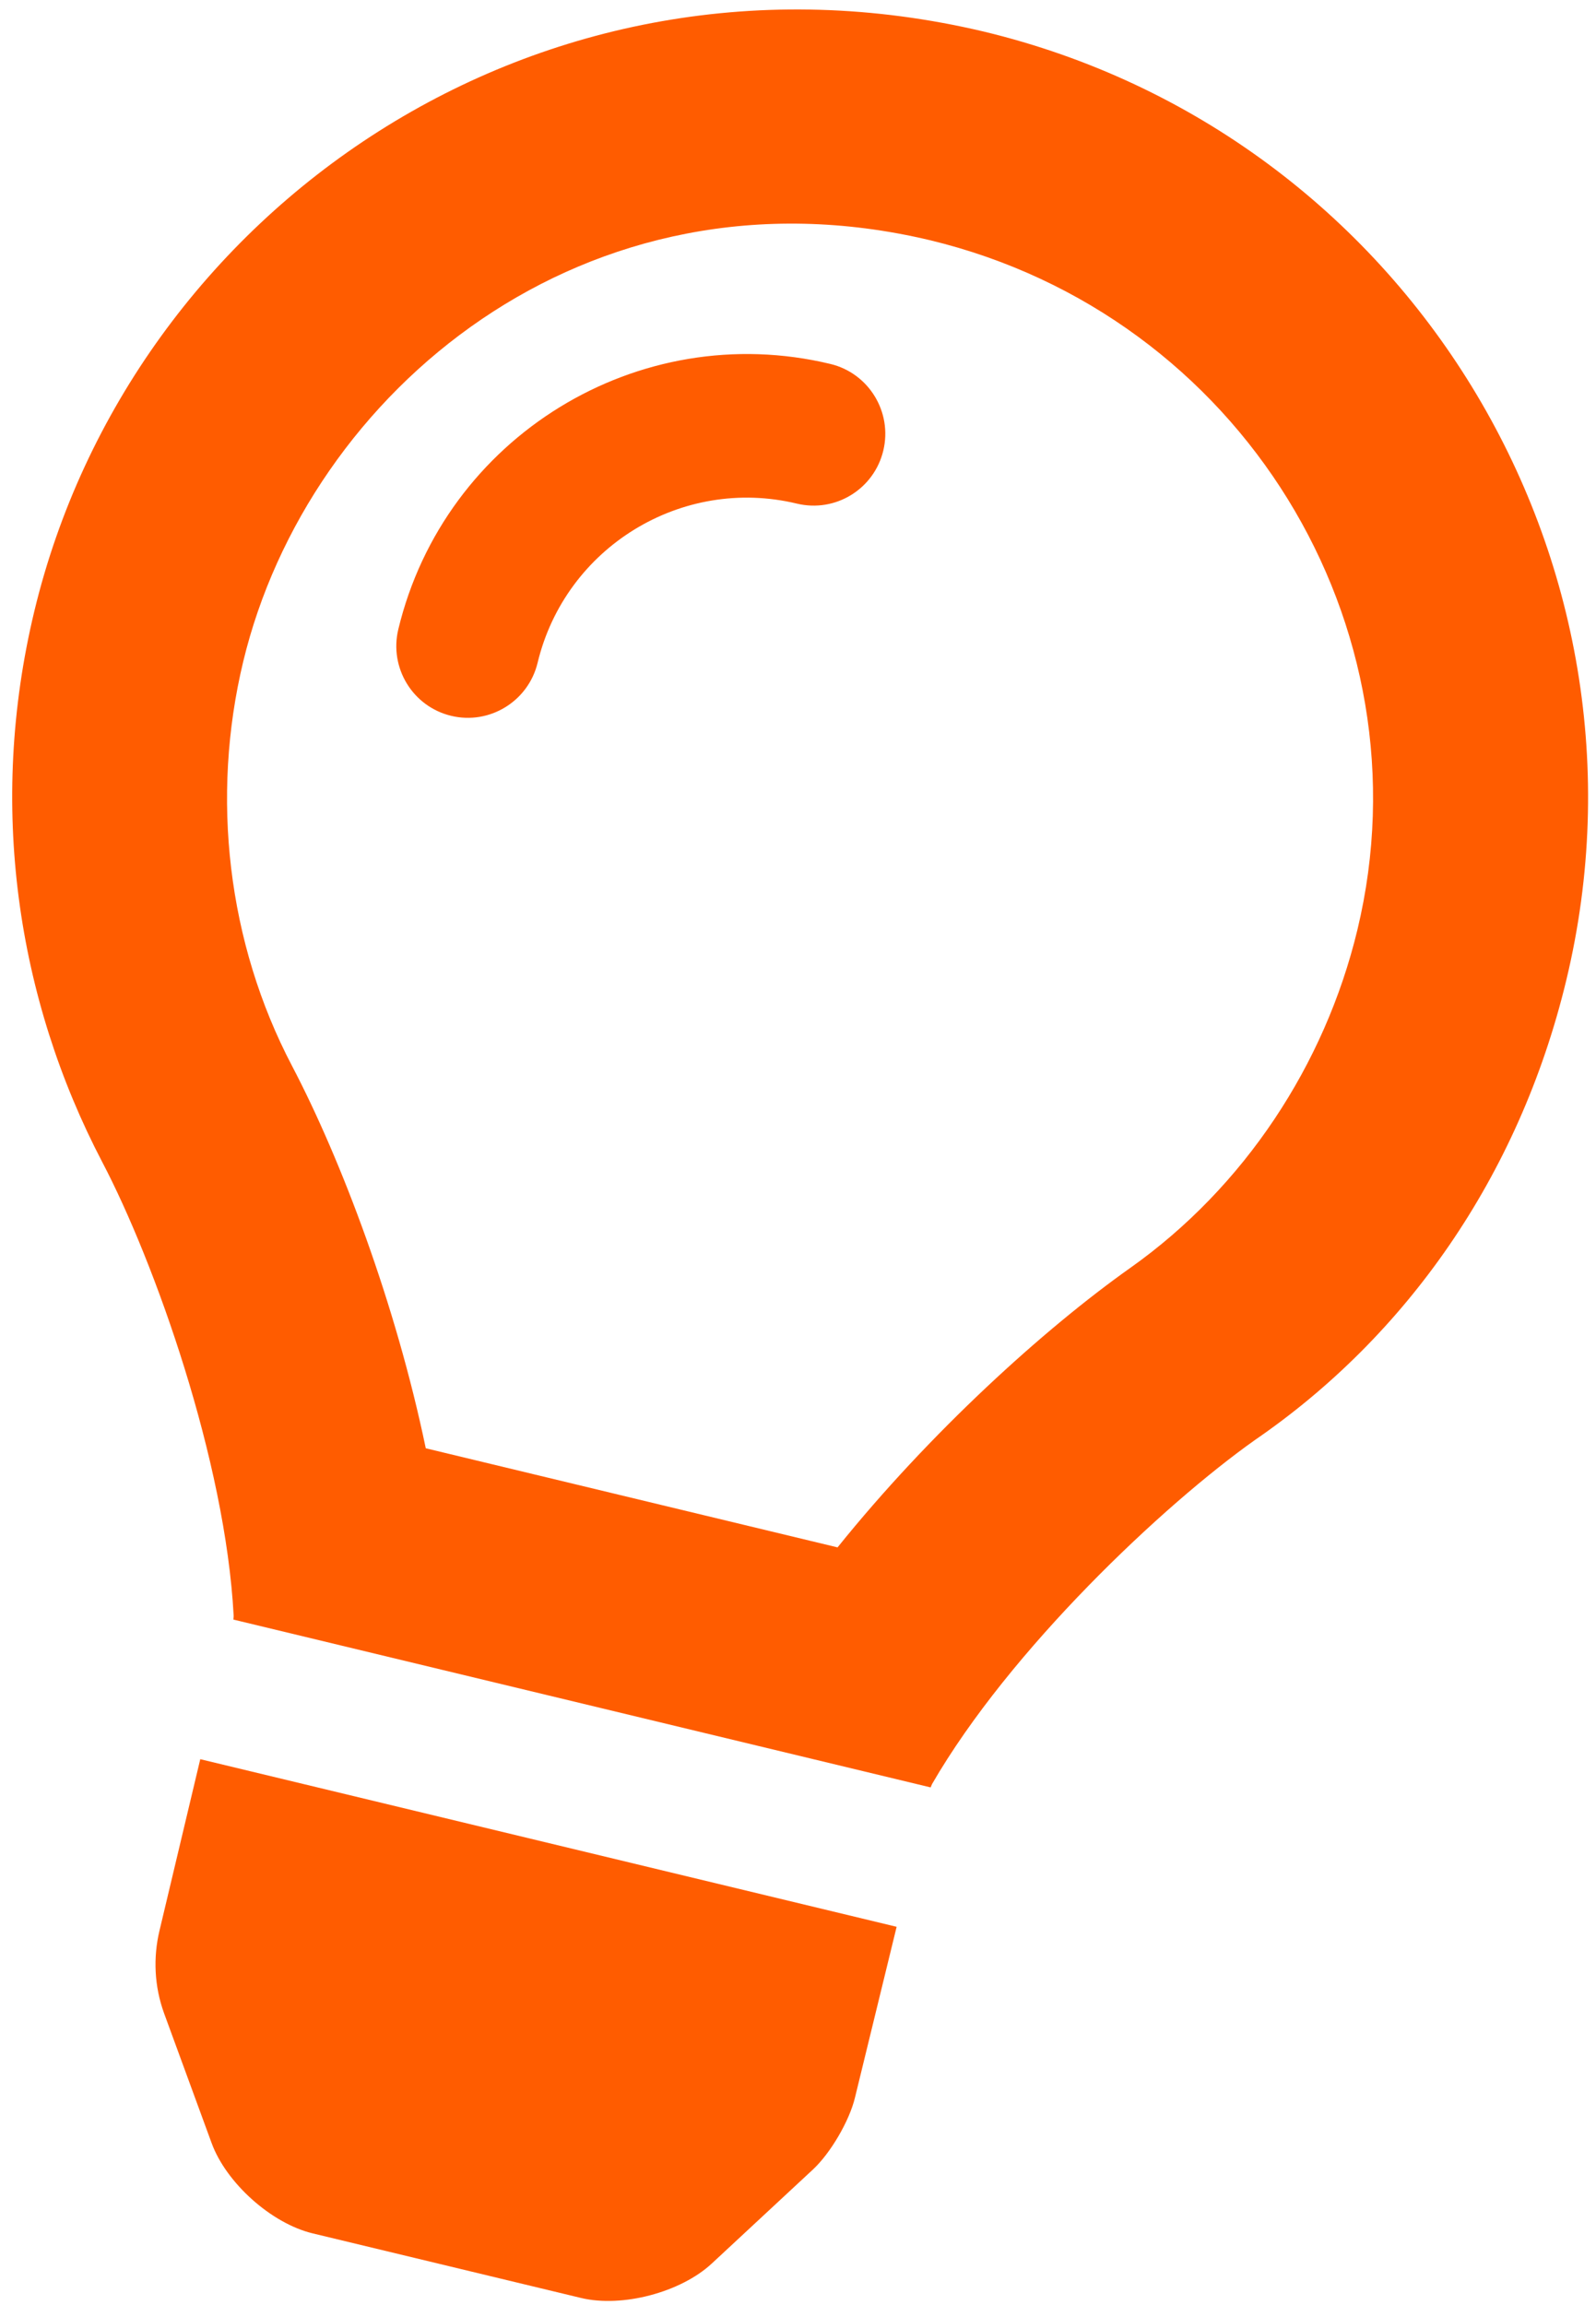 <svg width="115" height="166" viewBox="0 0 115 166" fill="none" xmlns="http://www.w3.org/2000/svg">
<path d="M11.497 139.03C11.021 141.009 11.126 143.077 11.817 144.988L15.25 154.356C16.301 157.227 19.555 160.139 22.524 160.854L41.865 165.507C44.824 166.219 49.047 165.107 51.289 163.026L58.588 156.244C59.845 155.071 61.2 152.76 61.603 151.085L64.607 138.775L14.43 126.703L11.497 139.03ZM70.906 2.279C38.9 -5.314 9.437 15.076 2.471 44.031C-0.885 57.979 1.212 71.935 7.376 83.712C11.135 90.88 16.251 105.207 16.837 116.393C16.828 116.474 16.828 116.563 16.817 116.648L67.058 128.736C67.087 128.655 67.126 128.58 67.156 128.499C72.765 118.804 83.839 108.372 90.447 103.698C101.238 96.287 109.436 84.827 112.861 70.59C120.143 40.324 101.388 9.614 70.906 2.279ZM81.471 91.298C75.21 95.727 66.981 103.206 60.35 111.448L30.679 104.31C28.523 93.953 24.597 83.549 21.038 76.762C16.384 67.892 15.18 57.396 17.524 47.653C22.197 28.23 42.2 11.415 66.994 17.297C89.417 22.692 103.078 45.063 97.808 66.968C95.464 76.711 89.63 85.514 81.471 91.298ZM59.839 26.215C46.009 22.887 32.036 31.462 28.701 45.322C28.033 48.101 29.736 50.89 32.509 51.557C35.283 52.224 38.072 50.502 38.737 47.736C40.738 39.417 49.118 34.275 57.419 36.272C60.193 36.939 62.978 35.233 63.646 32.454C64.315 29.675 62.599 26.879 59.839 26.215Z" fill="#FF5C00"/>
</svg>
